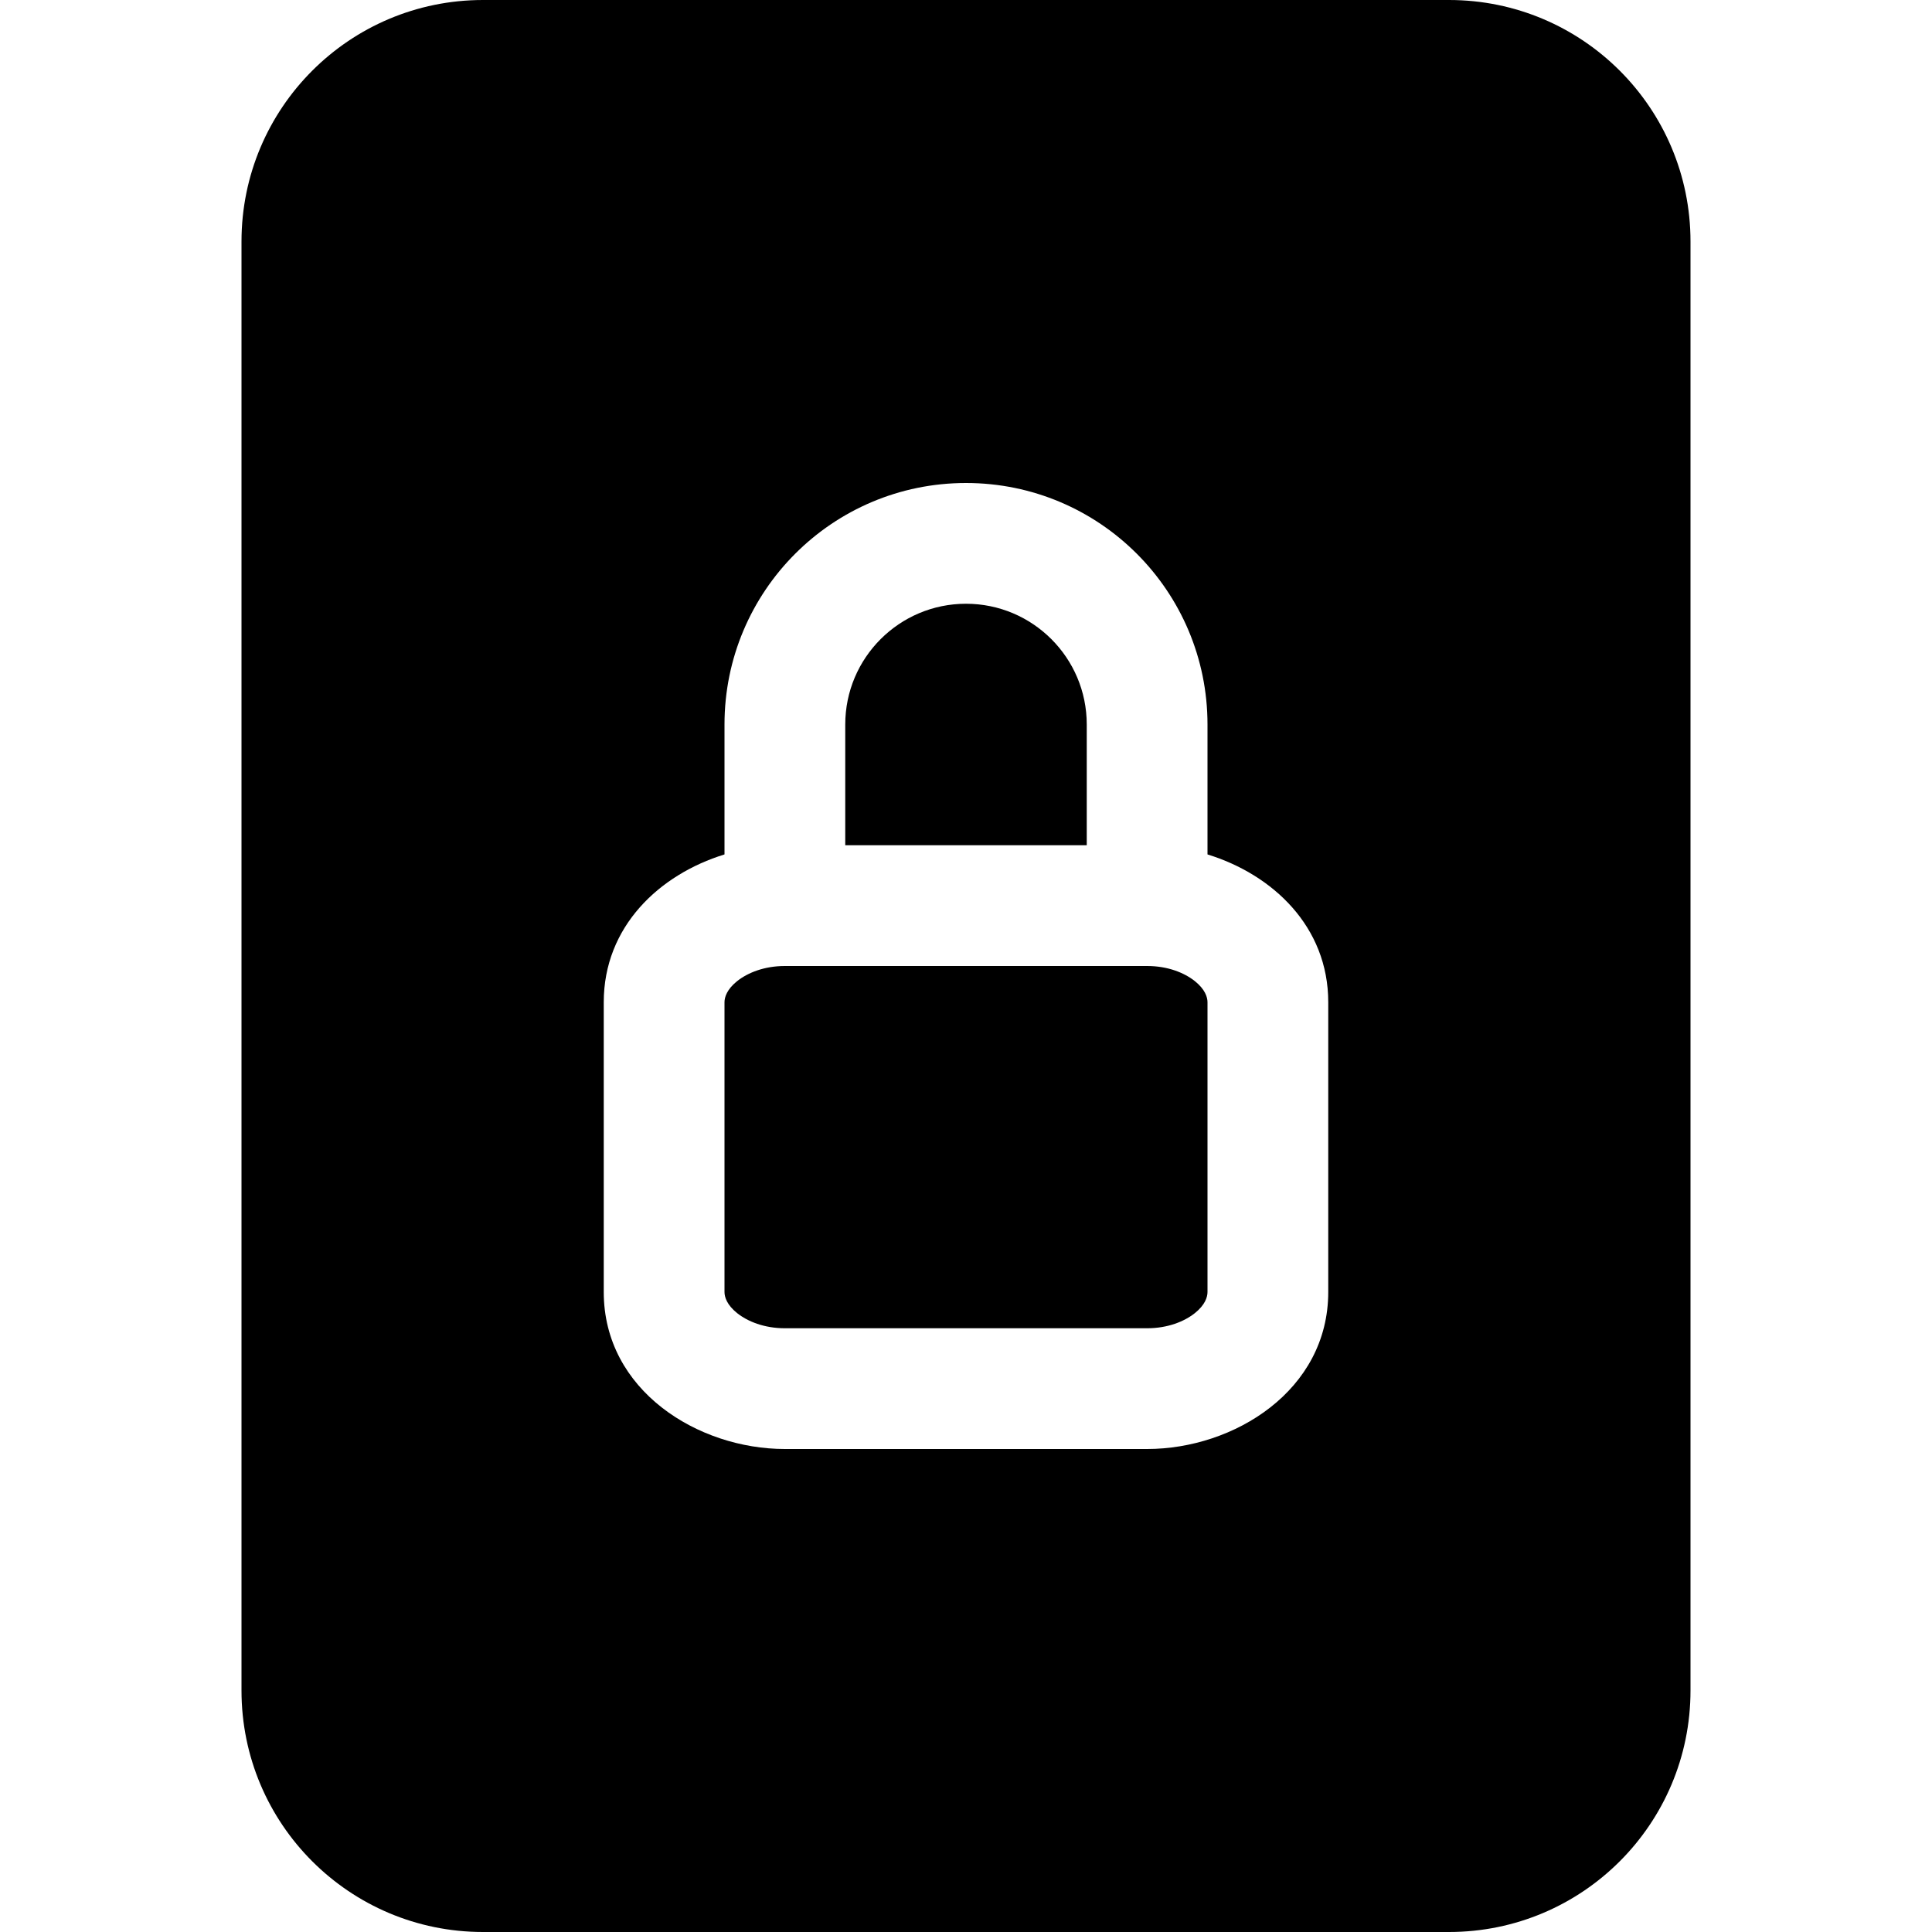 <svg width="16" height="16" viewBox="0 0 16 16" fill="none" xmlns="http://www.w3.org/2000/svg">
<path d="M7 6C7 5.448 7.448 5 8 5C8.552 5 9 5.448 9 6V7H7V6Z" fill="black"/>
<path d="M6 8.3C6 8.258 6.02 8.193 6.105 8.125C6.192 8.056 6.329 8 6.5 8H9.5C9.671 8 9.808 8.056 9.895 8.125C9.98 8.193 10 8.258 10 8.3V10.7C10 10.742 9.98 10.807 9.895 10.875C9.808 10.944 9.671 11 9.5 11H6.5C6.329 11 6.192 10.944 6.105 10.875C6.02 10.807 6 10.742 6 10.7V8.3Z" fill="black"/>
<path d="M12 0H4C2.895 0 2 0.895 2 2V14C2 15.105 2.895 16 4 16H12C13.105 16 14 15.105 14 14V2C14 0.895 13.105 0 12 0ZM10 6V7.076C10.539 7.242 11 7.673 11 8.3V10.7C11 11.516 10.219 12 9.5 12H6.5C5.781 12 5 11.516 5 10.7V8.3C5 7.673 5.461 7.242 6 7.076V6C6 4.895 6.895 4 8 4C9.105 4 10 4.895 10 6Z" fill="black"/>
</svg>
